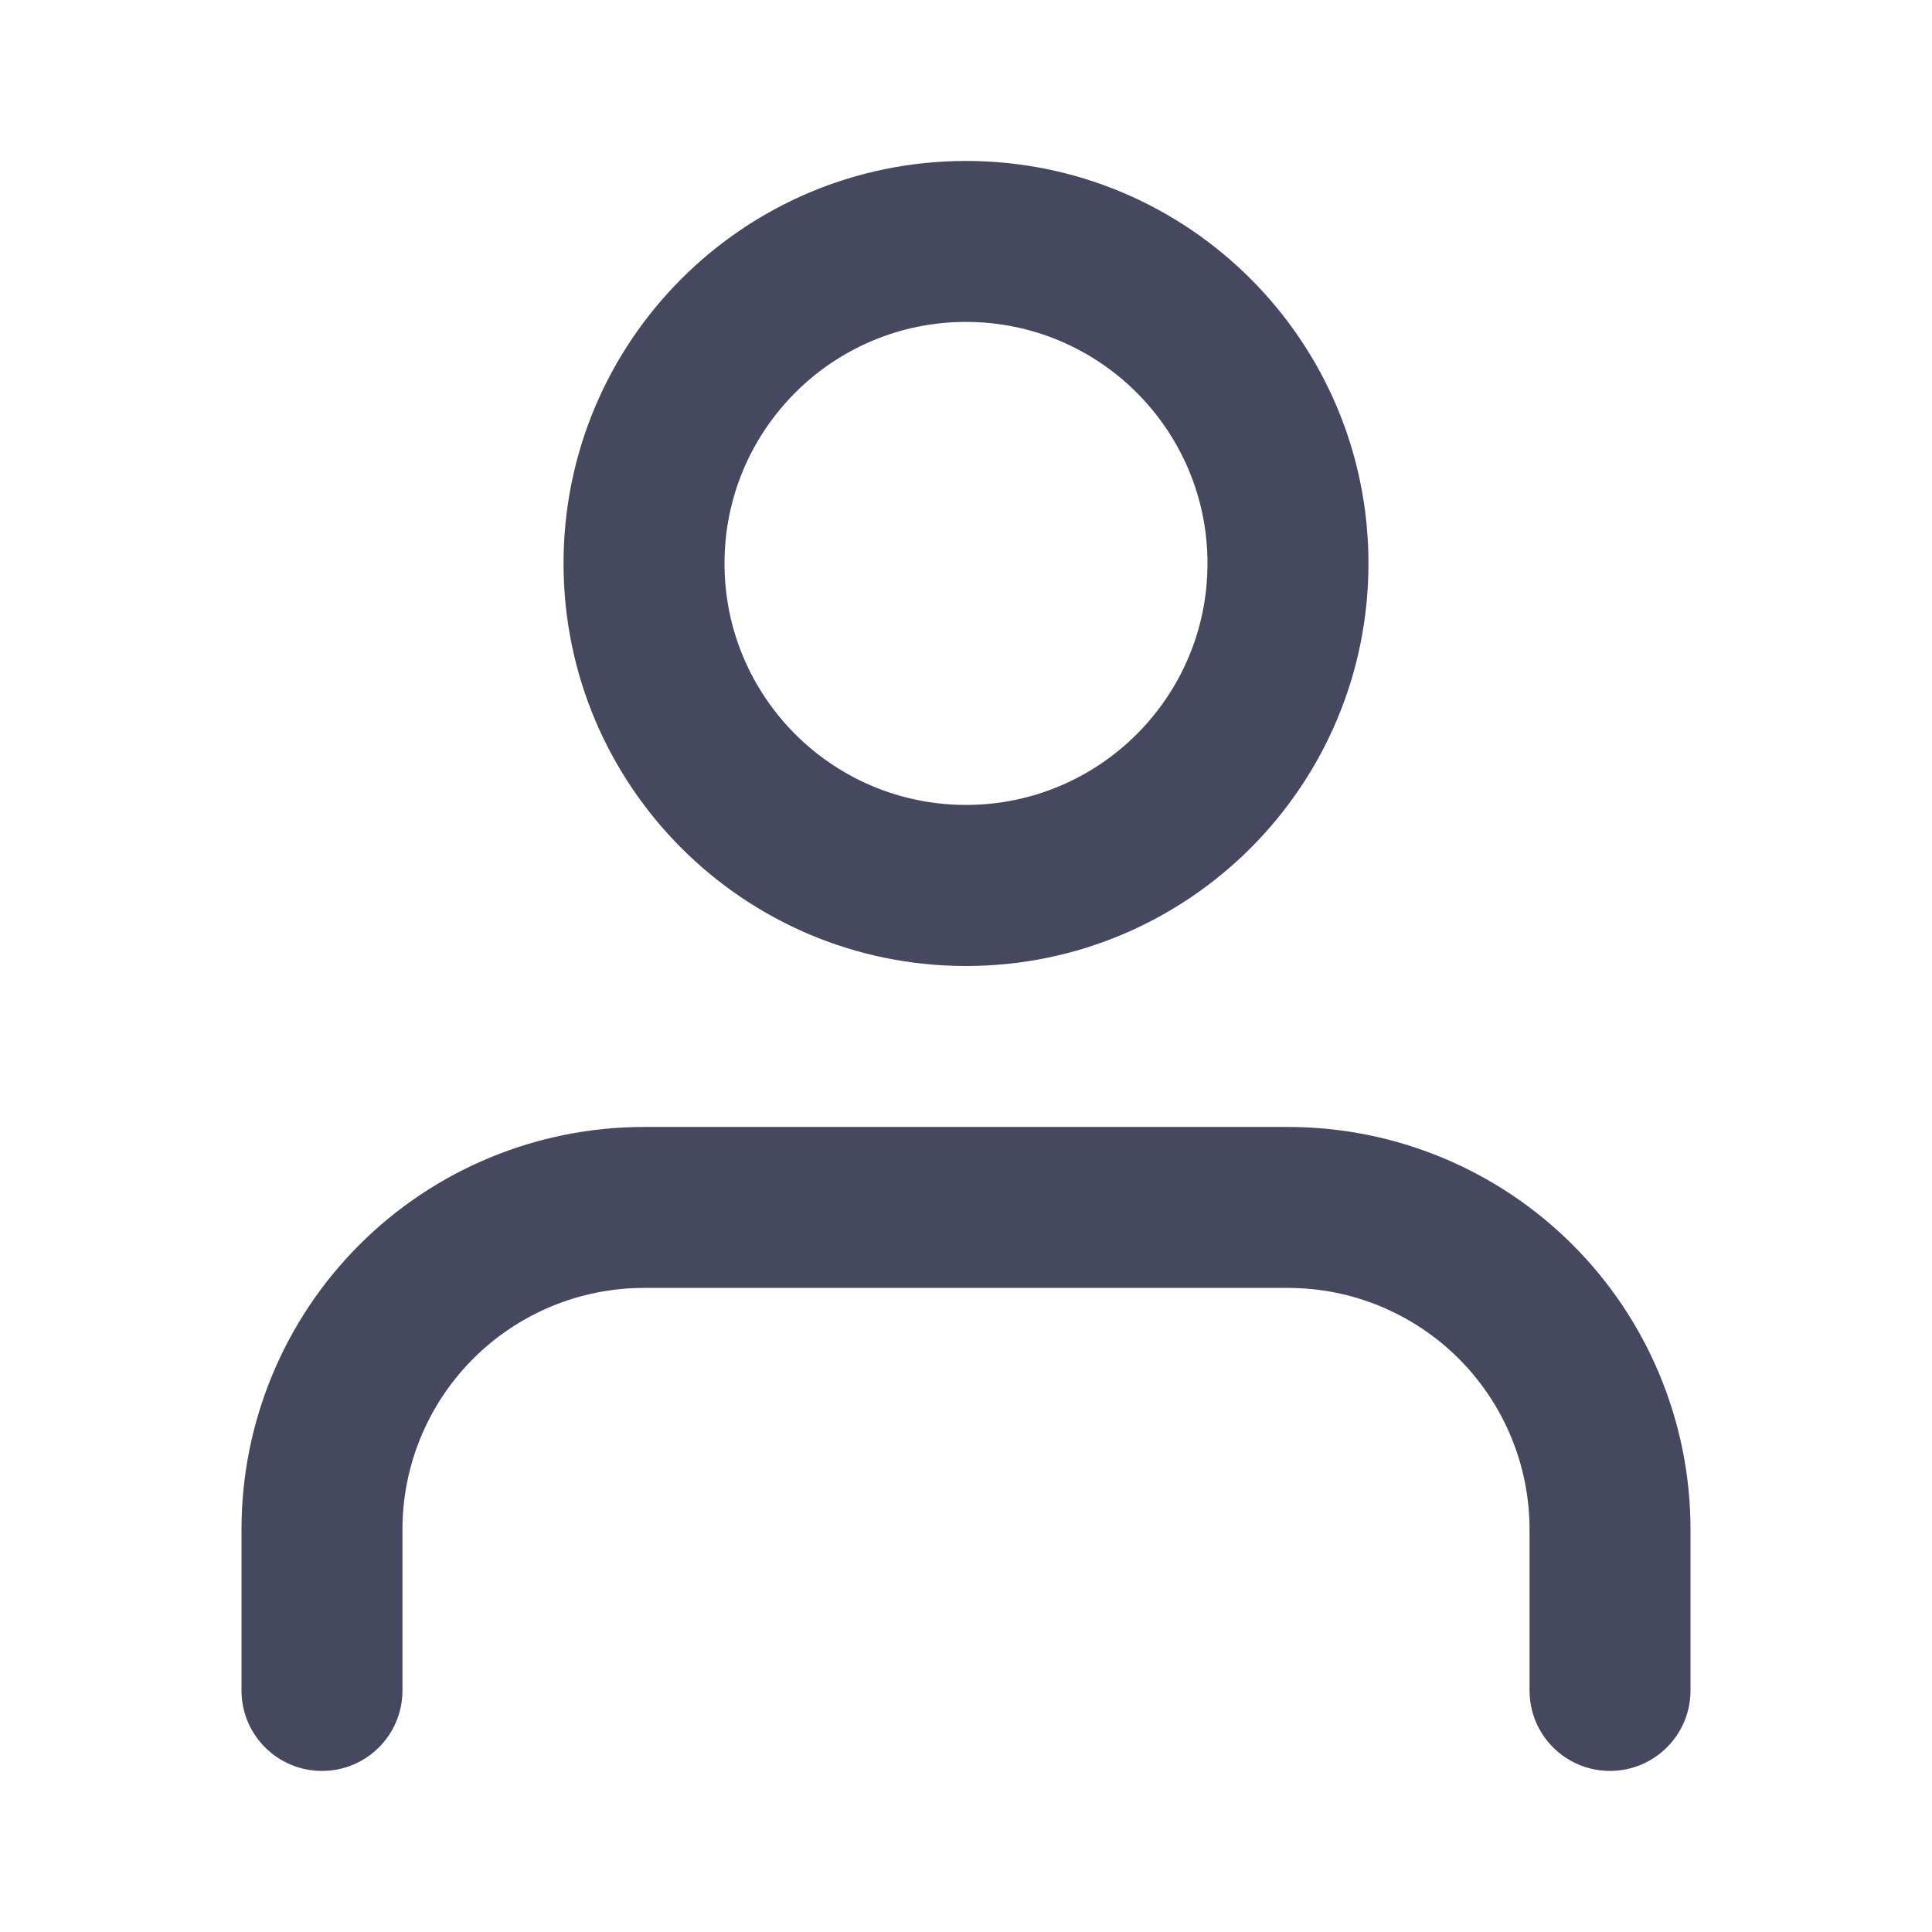 <svg width="16" height="16" viewBox="0 0 16 16" fill="none" xmlns="http://www.w3.org/2000/svg">
<path fill-rule="evenodd" clip-rule="evenodd" d="M2.976 10.309C3.601 9.684 4.449 9.333 5.333 9.333H10.667C11.551 9.333 12.399 9.684 13.024 10.309C13.649 10.934 14 11.782 14 12.666V14C14 14.368 13.701 14.666 13.333 14.666C12.965 14.666 12.667 14.368 12.667 14V12.666C12.667 12.136 12.456 11.627 12.081 11.252C11.706 10.877 11.197 10.666 10.667 10.666H5.333C4.803 10.666 4.294 10.877 3.919 11.252C3.544 11.627 3.333 12.136 3.333 12.666V14C3.333 14.368 3.035 14.666 2.667 14.666C2.298 14.666 2 14.368 2 14V12.666C2 11.782 2.351 10.934 2.976 10.309Z" fill="#45485E"/>
<path fill-rule="evenodd" clip-rule="evenodd" d="M8 2.666C6.895 2.666 6 3.562 6 4.666C6 5.771 6.895 6.666 8 6.666C9.104 6.666 10 5.771 10 4.666C10 3.562 9.104 2.666 8 2.666ZM4.667 4.666C4.667 2.825 6.159 1.333 8 1.333C9.841 1.333 11.333 2.825 11.333 4.666C11.333 6.507 9.841 8 8 8C6.159 8 4.667 6.507 4.667 4.666Z" fill="#45485E"/>
</svg>
